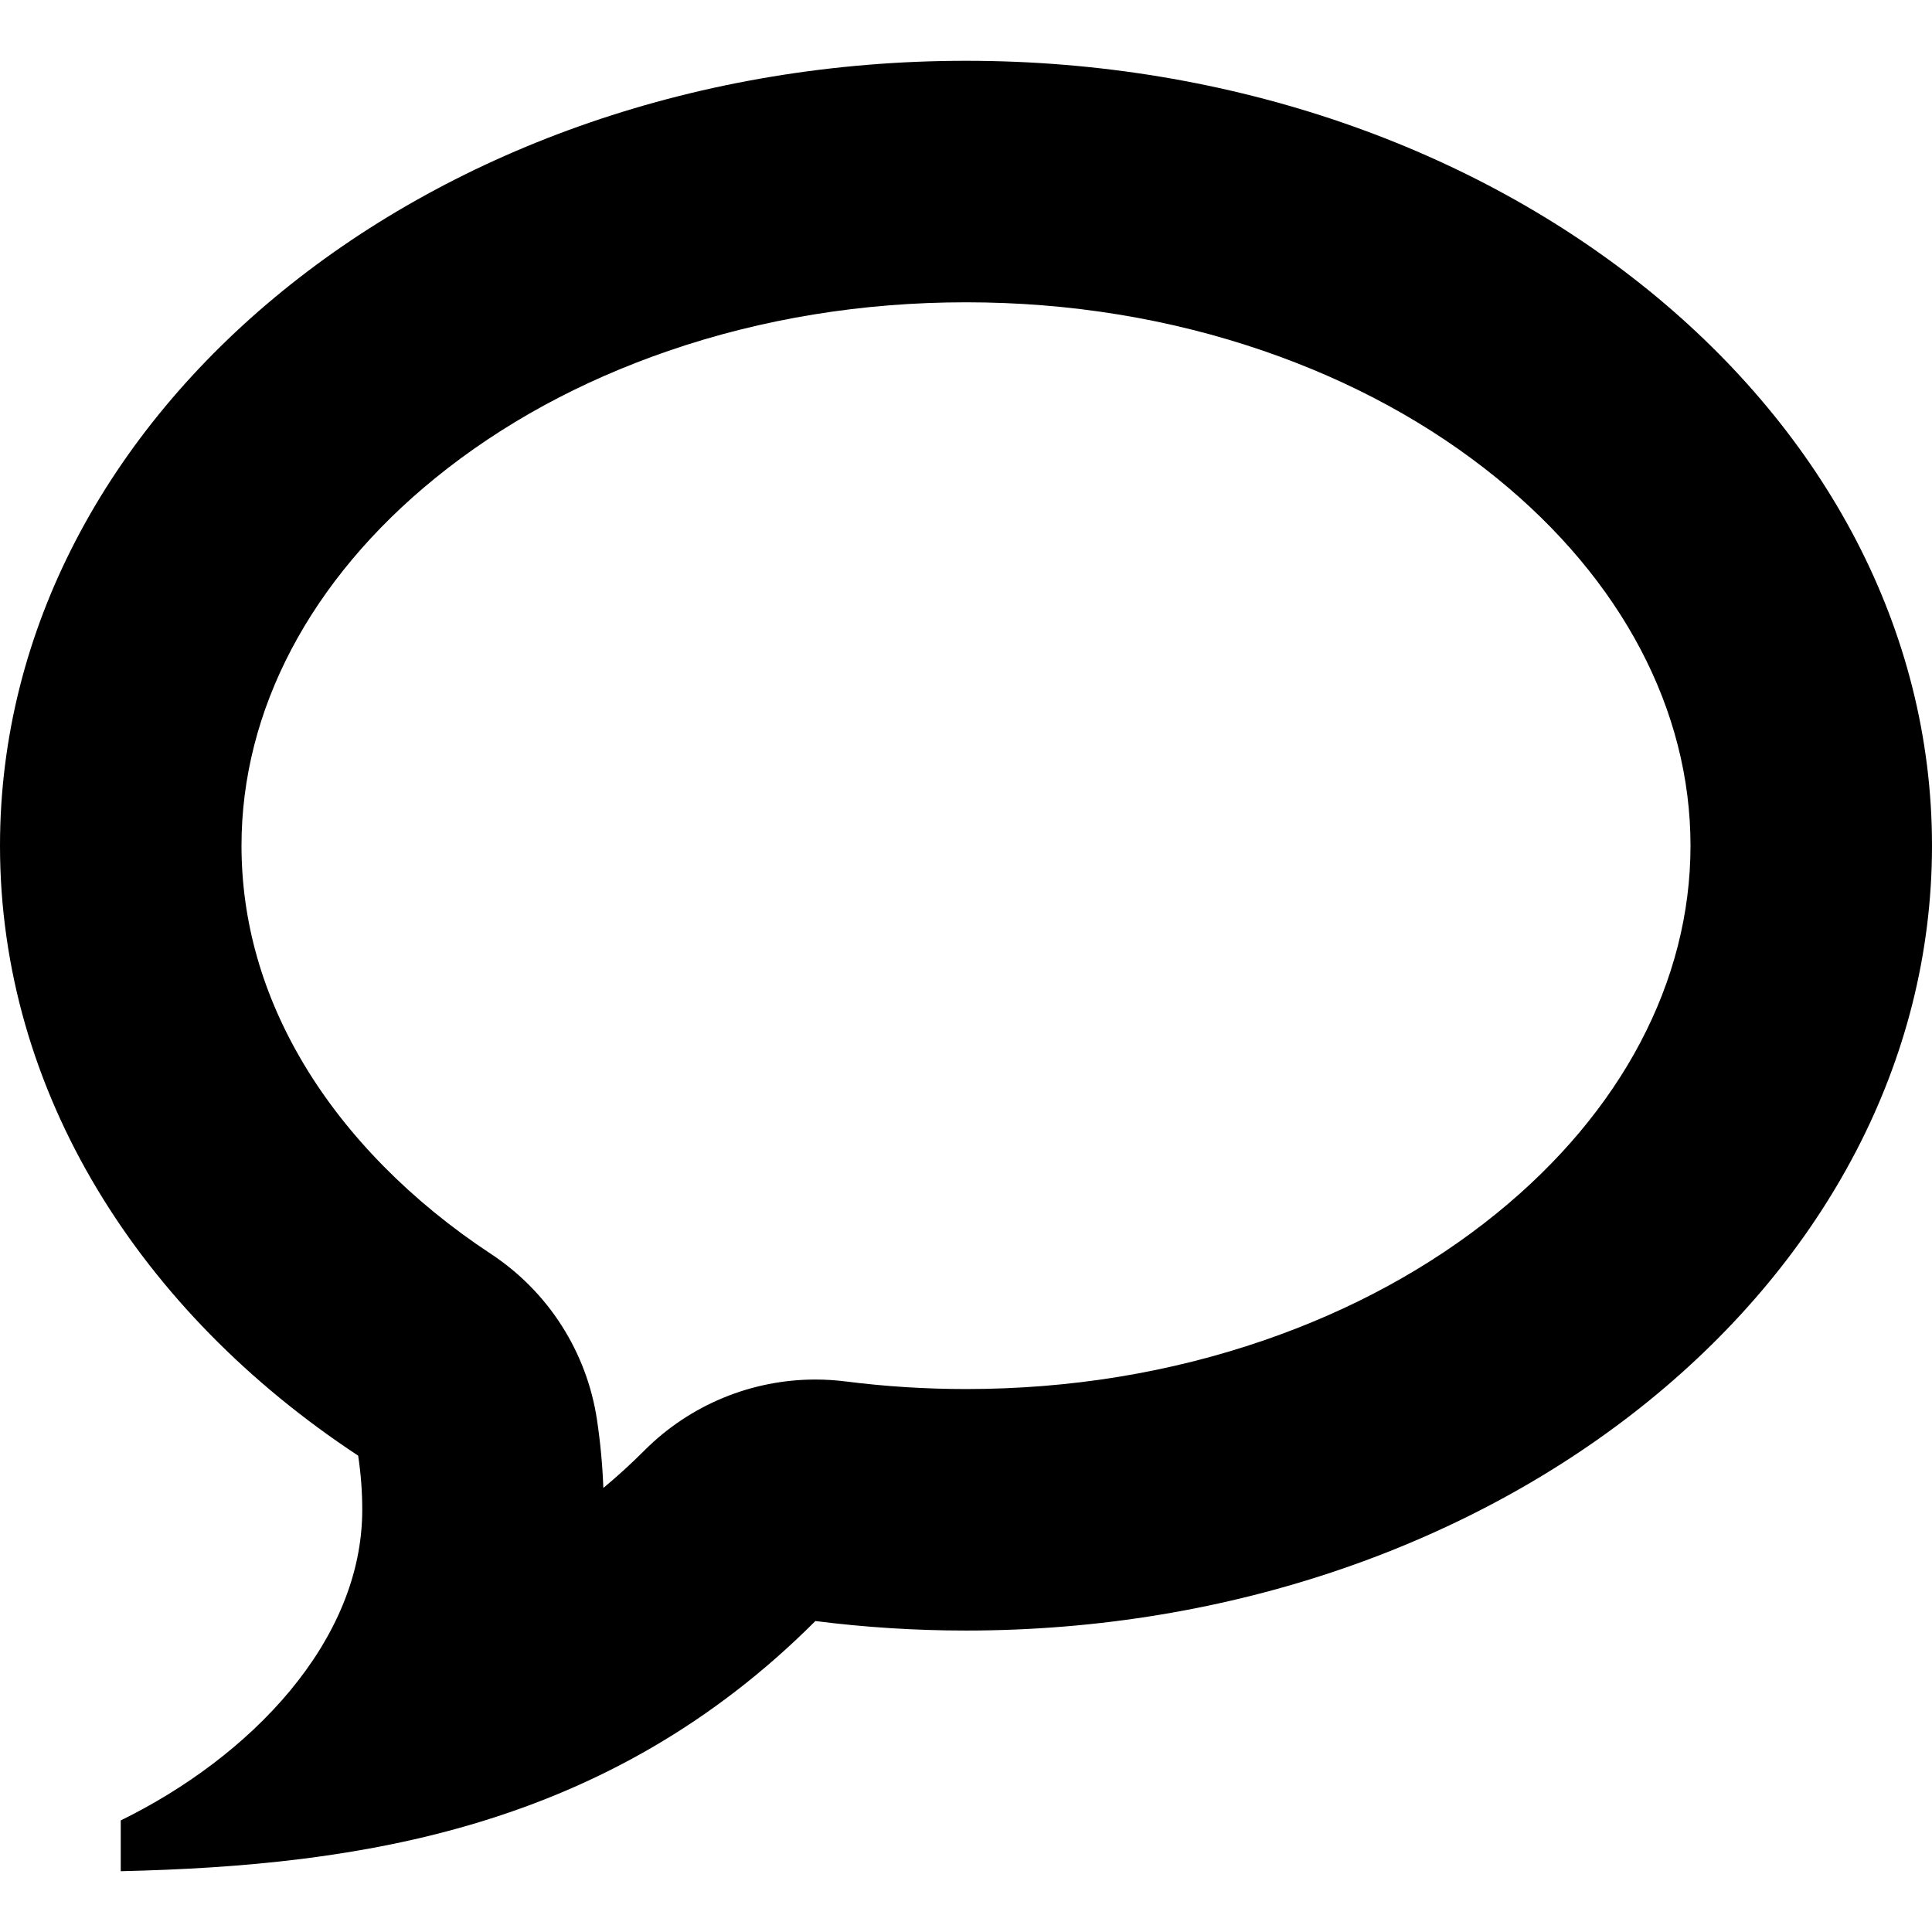 <?xml version="1.0" encoding="iso-8859-1"?>
<!-- Generator: Adobe Illustrator 16.0.0, SVG Export Plug-In . SVG Version: 6.00 Build 0)  -->
<!DOCTYPE svg PUBLIC "-//W3C//DTD SVG 1.1//EN" "http://www.w3.org/Graphics/SVG/1.1/DTD/svg11.dtd">
<svg version="1.1" id="Capa_1" xmlns="http://www.w3.org/2000/svg" xmlns:xlink="http://www.w3.org/1999/xlink" x="0px" y="0px"
	 width="512px" height="512px" viewBox="0 0 512 512" style="enable-background:new 0 0 512 512;" xml:space="preserve">
<g>
	<path d="M256,80.112c-27.466,0-53.994,4.331-78.847,12.871c-23.356,8.027-44.153,19.372-61.814,33.722
		C82.232,153.604,64,188.197,64,224.112c0,20.148,5.594,39.689,16.626,58.076c11.376,18.96,28.491,36.293,49.494,50.126
		c15.178,9.996,25.39,25.974,28.088,43.946c0.9,5.992,1.464,12.045,1.685,18.062c3.735-3.097,7.375-6.423,10.94-9.987
		c12.077-12.076,28.39-18.744,45.251-18.744c2.684,0,5.381,0.168,8.078,0.512c10.487,1.333,21.199,2.01,31.838,2.01
		c27.467,0,53.994-4.33,78.848-12.871c23.355-8.027,44.152-19.372,61.812-33.722c33.107-26.898,51.34-61.492,51.34-97.407
		s-18.232-70.508-51.34-97.407c-17.66-14.349-38.457-25.695-61.812-33.722C309.994,84.443,283.467,80.112,256,80.112z M256,16.112
		L256,16.112c141.385,0,256,93.125,256,208c0,114.876-114.615,208-256,208c-13.578,0-26.905-0.867-39.912-2.522
		C161.099,484.579,95.463,494.44,32,495.888V482.43c34.268-16.789,64-47.37,64-82.318c0-4.877-0.379-9.665-1.082-14.348
		C37.02,347.631,0,289.387,0,224.112C0,109.237,114.615,16.112,256,16.112z"/>
</g>
<g>
</g>
<g>
</g>
<g>
</g>
<g>
</g>
<g>
</g>
<g>
</g>
<g>
</g>
<g>
</g>
<g>
</g>
<g>
</g>
<g>
</g>
<g>
</g>
<g>
</g>
<g>
</g>
<g>
</g>
</svg>
